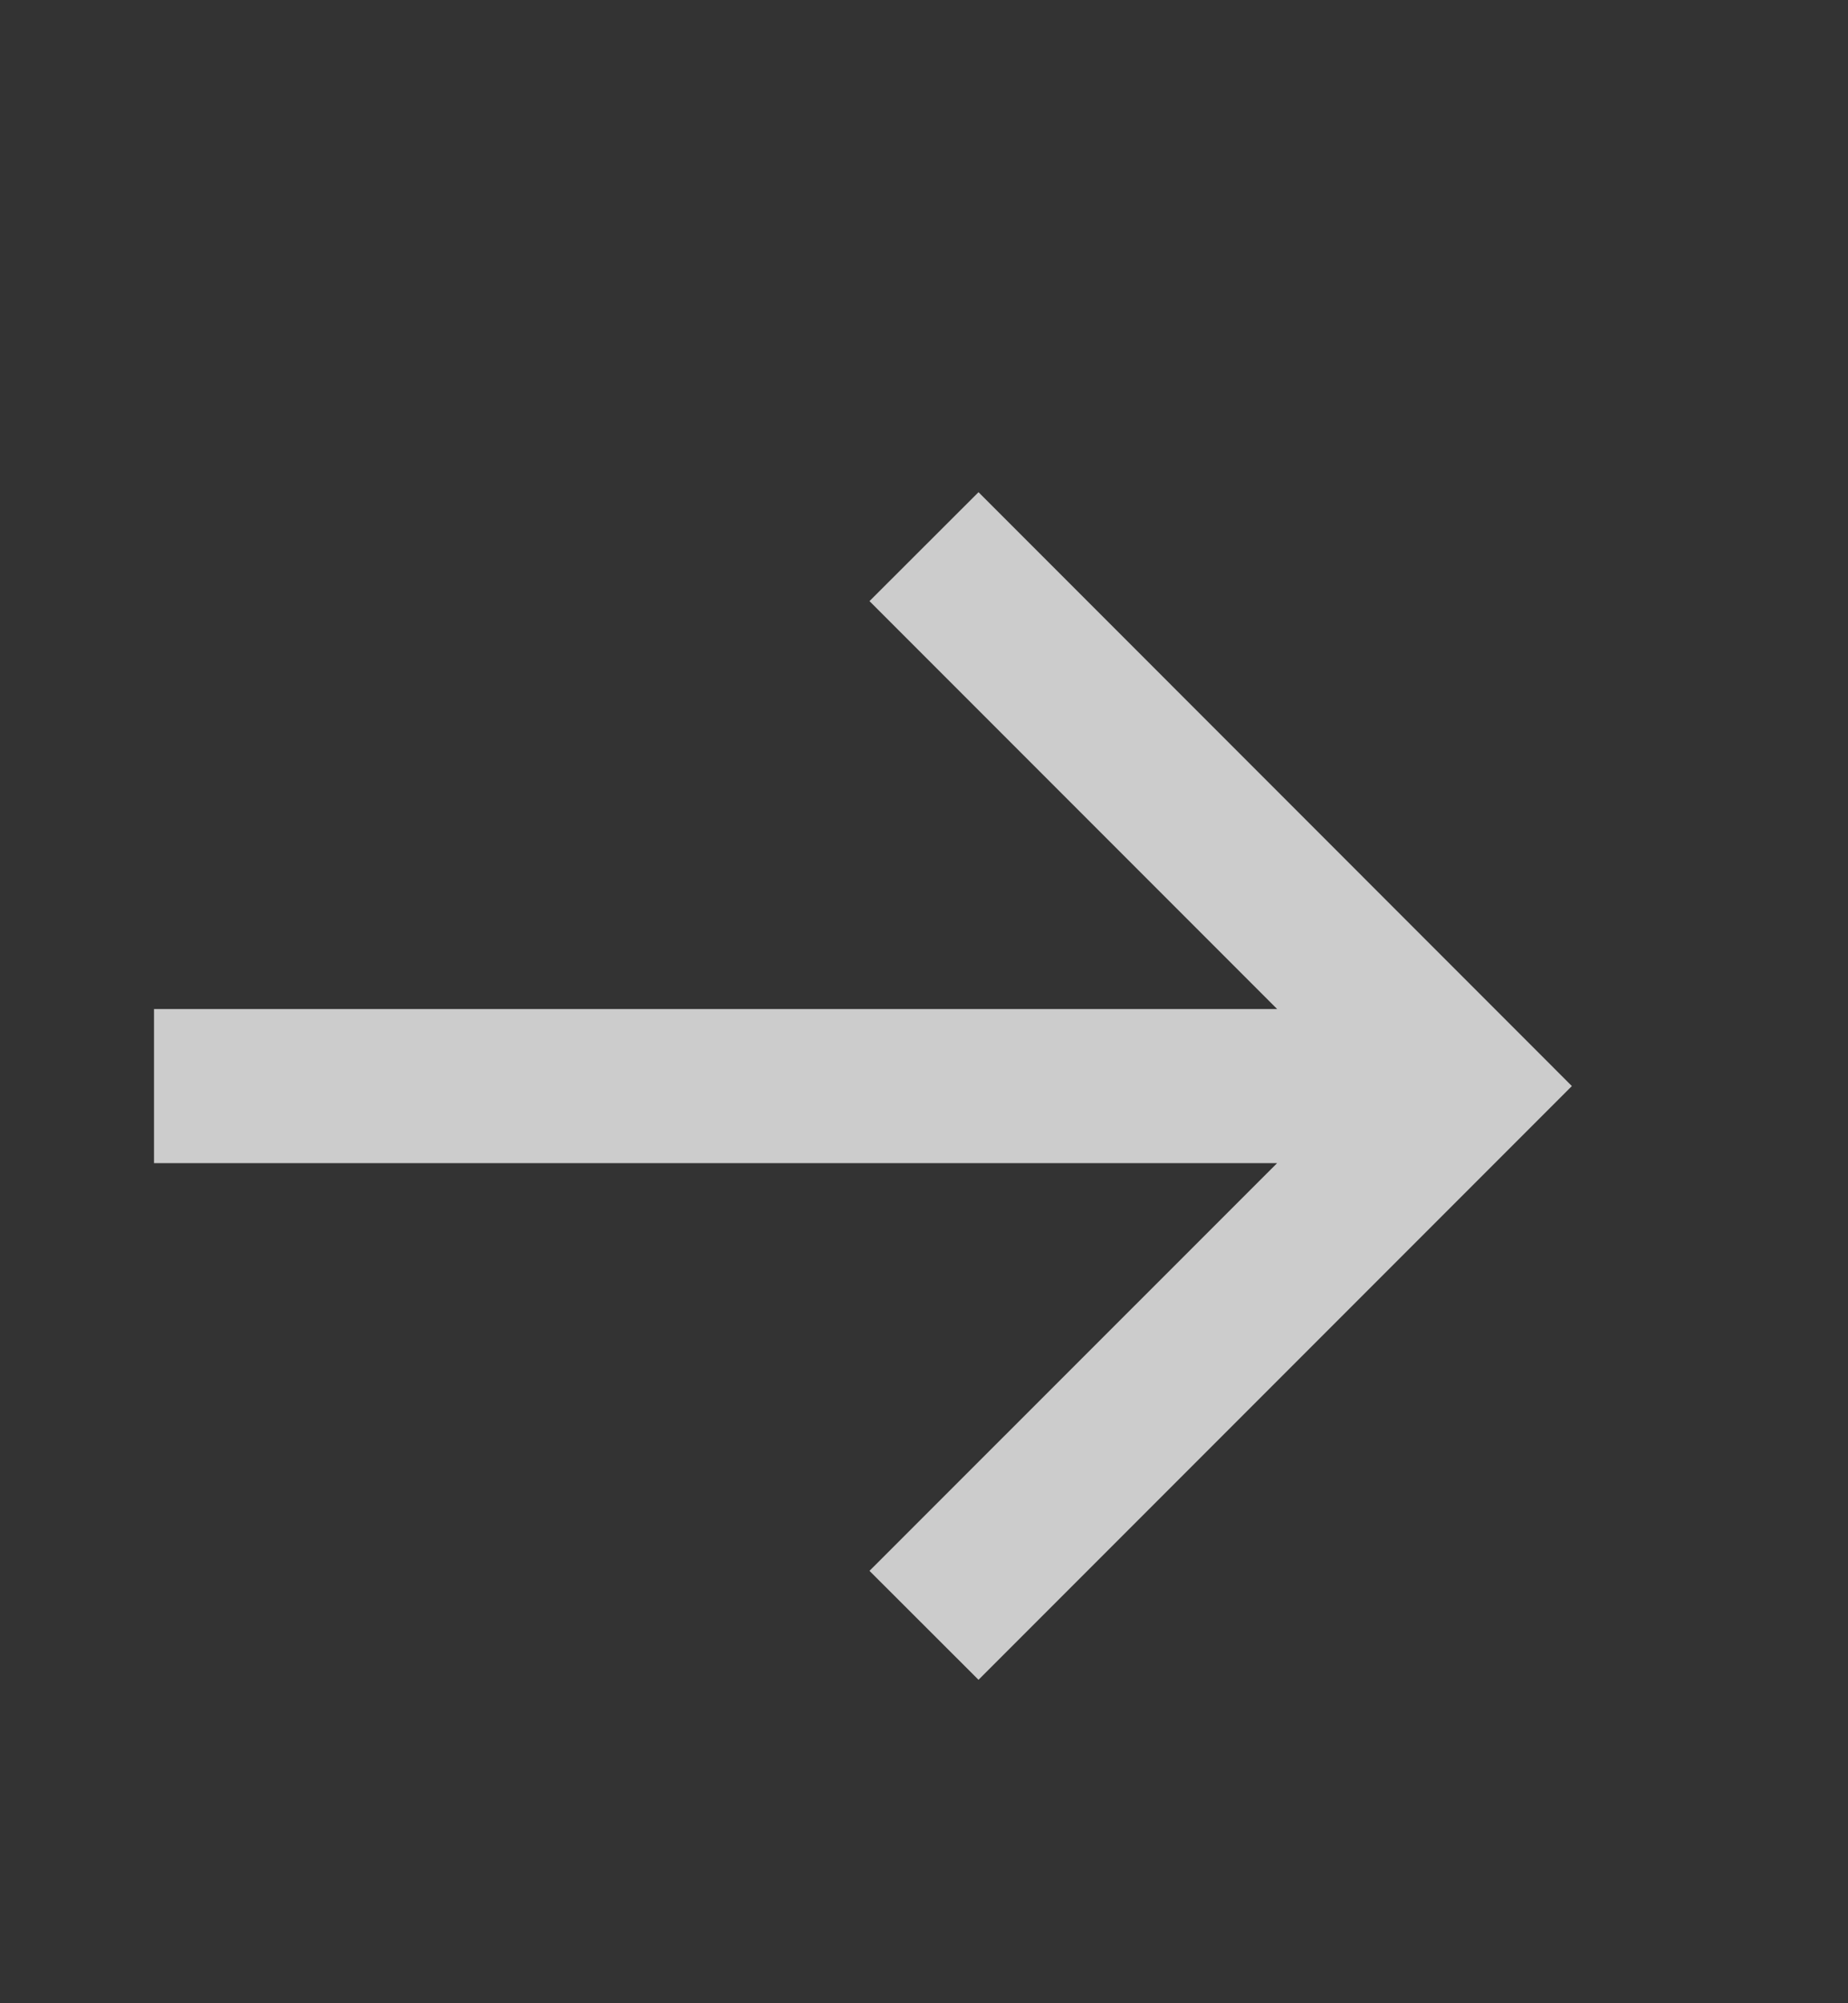 <svg width="12" height="13" viewBox="0 0 12 13" fill="none" xmlns="http://www.w3.org/2000/svg">
<rect x="0" y="0" width="12" height="13" fill="#333333" stroke="none"/>
<path d="M8.293 7.548H1V6.548H8.293L5.646 3.901L6.354 3.194L10.207 7.048L6.354 10.901L5.646 10.194L8.293 7.548Z" fill="white" fill-opacity="0.75"/>
</svg>
